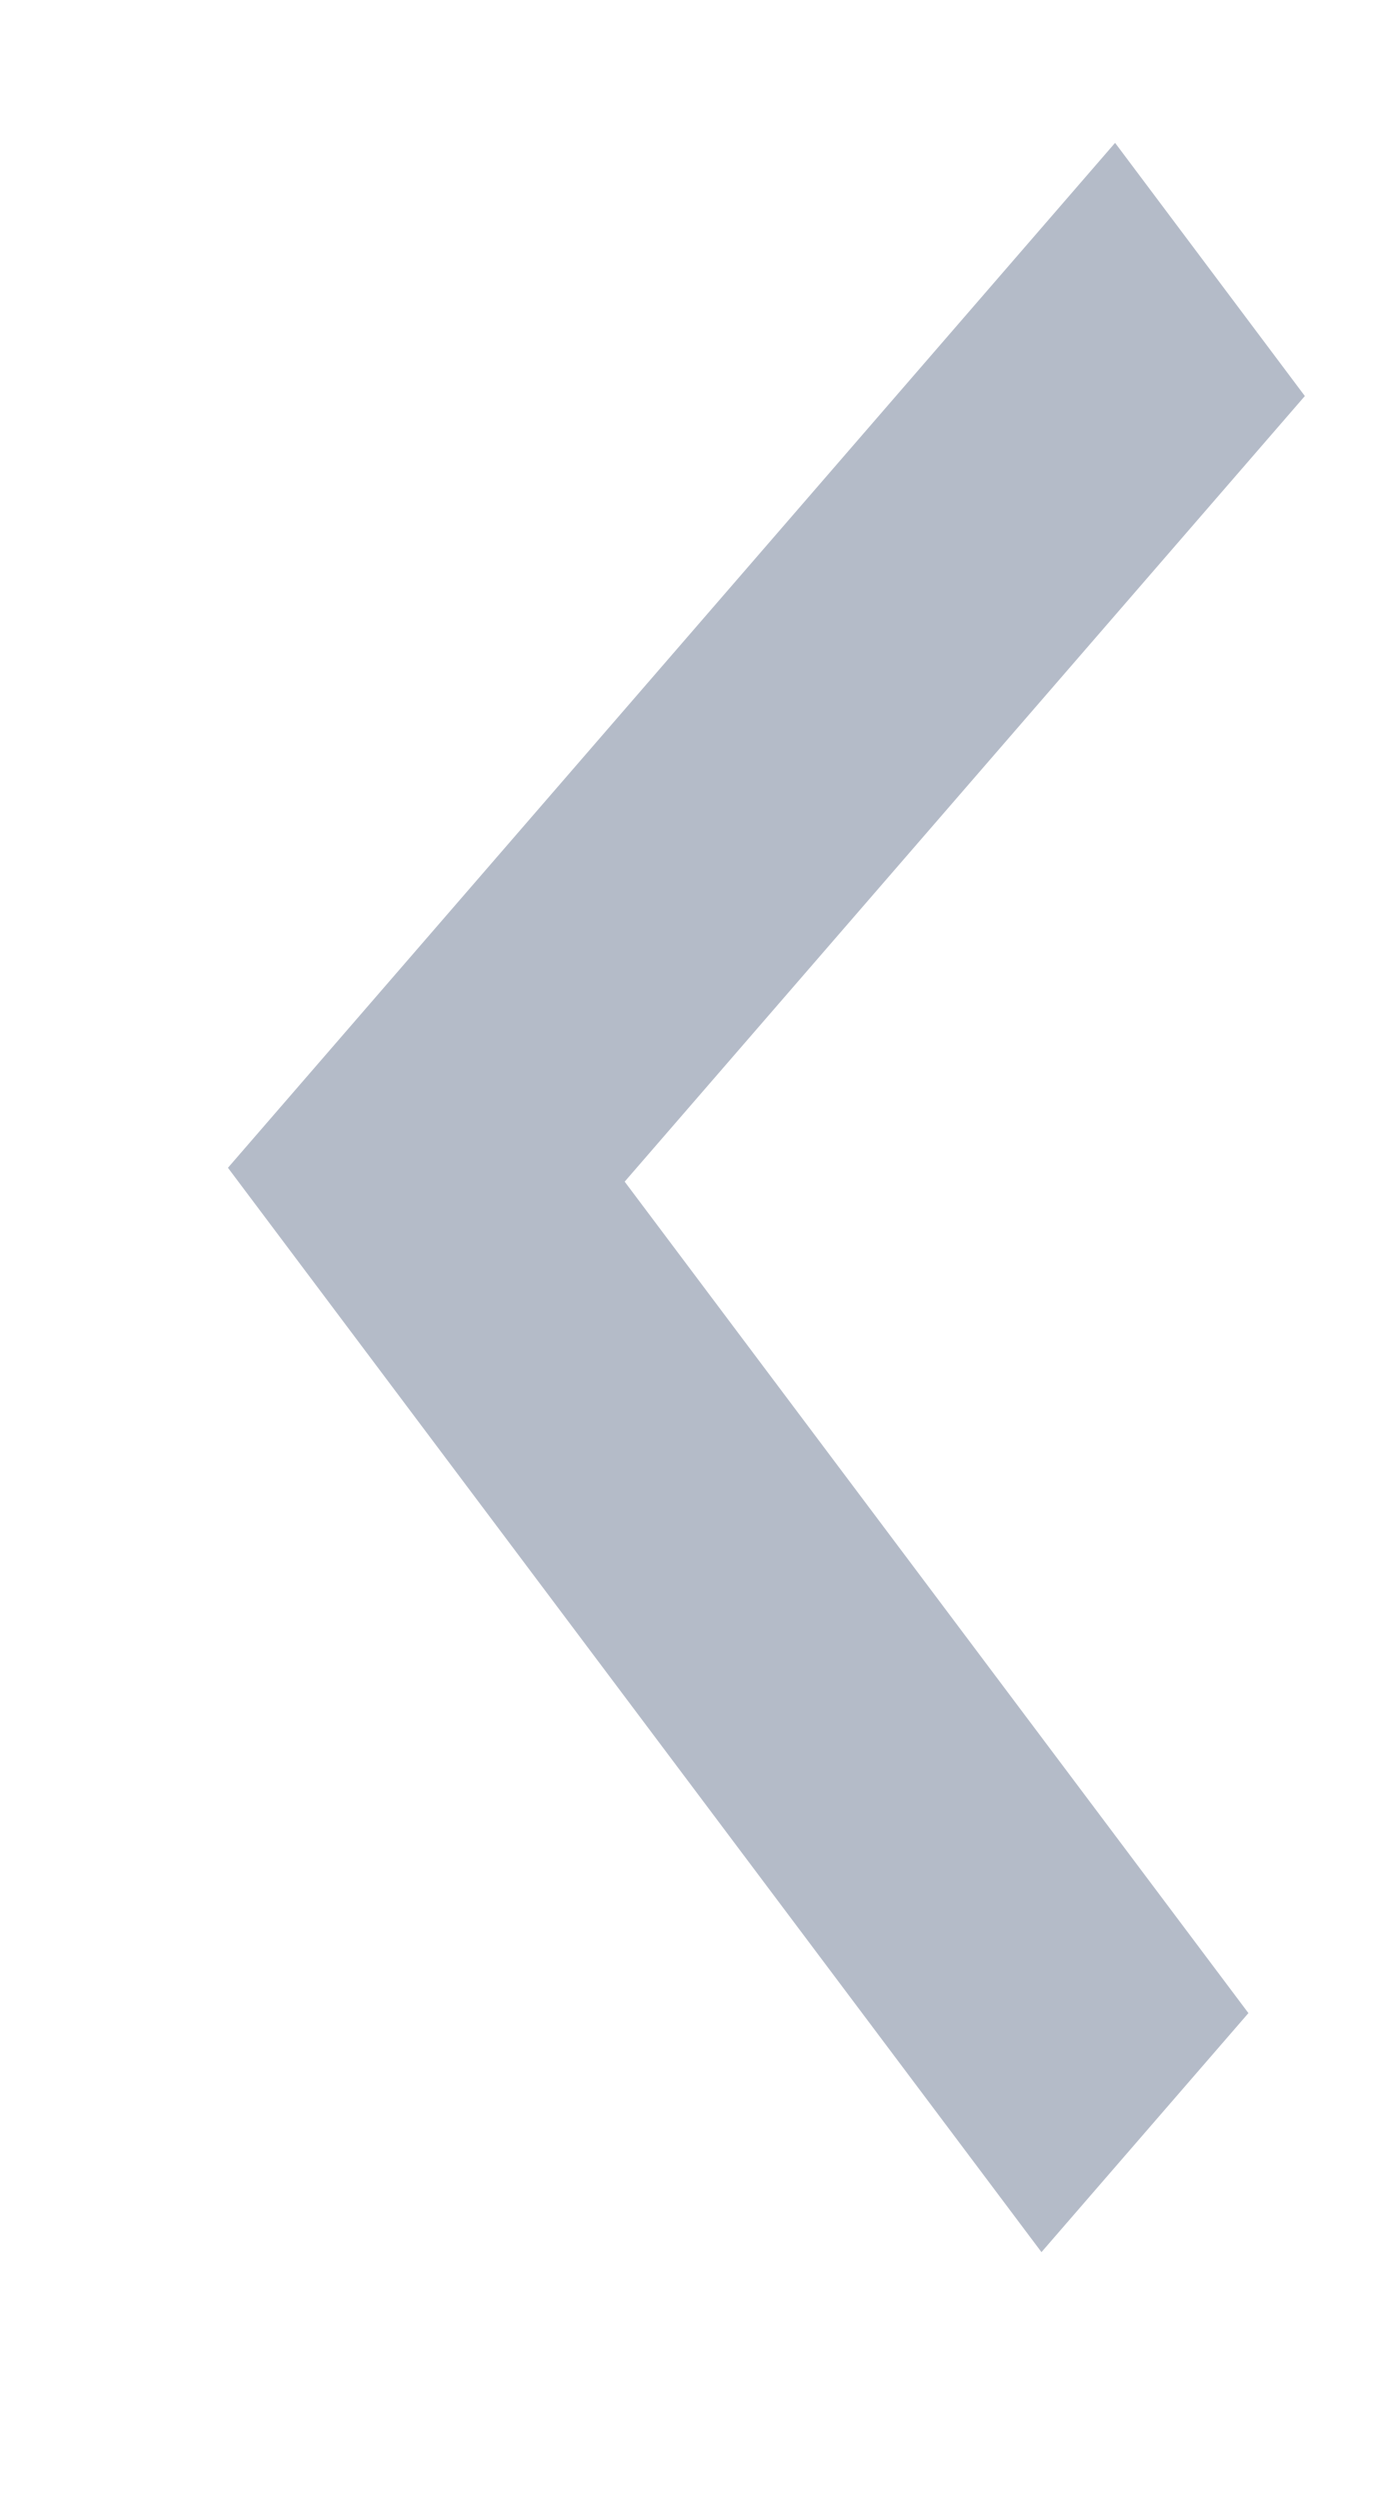 <?xml version="1.0" encoding="UTF-8"?>
<svg width="5px" height="9px" viewBox="0 0 5 9" version="1.1" xmlns="http://www.w3.org/2000/svg" xmlns:xlink="http://www.w3.org/1999/xlink">
    <!-- Generator: Sketch 50.2 (55047) - http://www.bohemiancoding.com/sketch -->
    <title>Shape</title>
    <desc>Created with Sketch.</desc>
    <defs></defs>
    <g id="Page-1-final" stroke="none" stroke-width="1" fill="none" fill-rule="evenodd" opacity="0.65">
        <g id="Mobile" transform="translate(-228, -221)" fill="#8C96AB">
            <g id="Group-13" transform="translate(40, 205.74)">
                <polygon id="Shape" transform="translate(190.71, 19.53) scale(-1, 1) rotate(-92) translate(-190.71, -19.53) " points="193.622 17.64 190.71 19.99 187.797 17.64 186.911 18.355 190.71 21.42 194.509 18.355"></polygon>
            </g>
        </g>
    </g>
</svg>